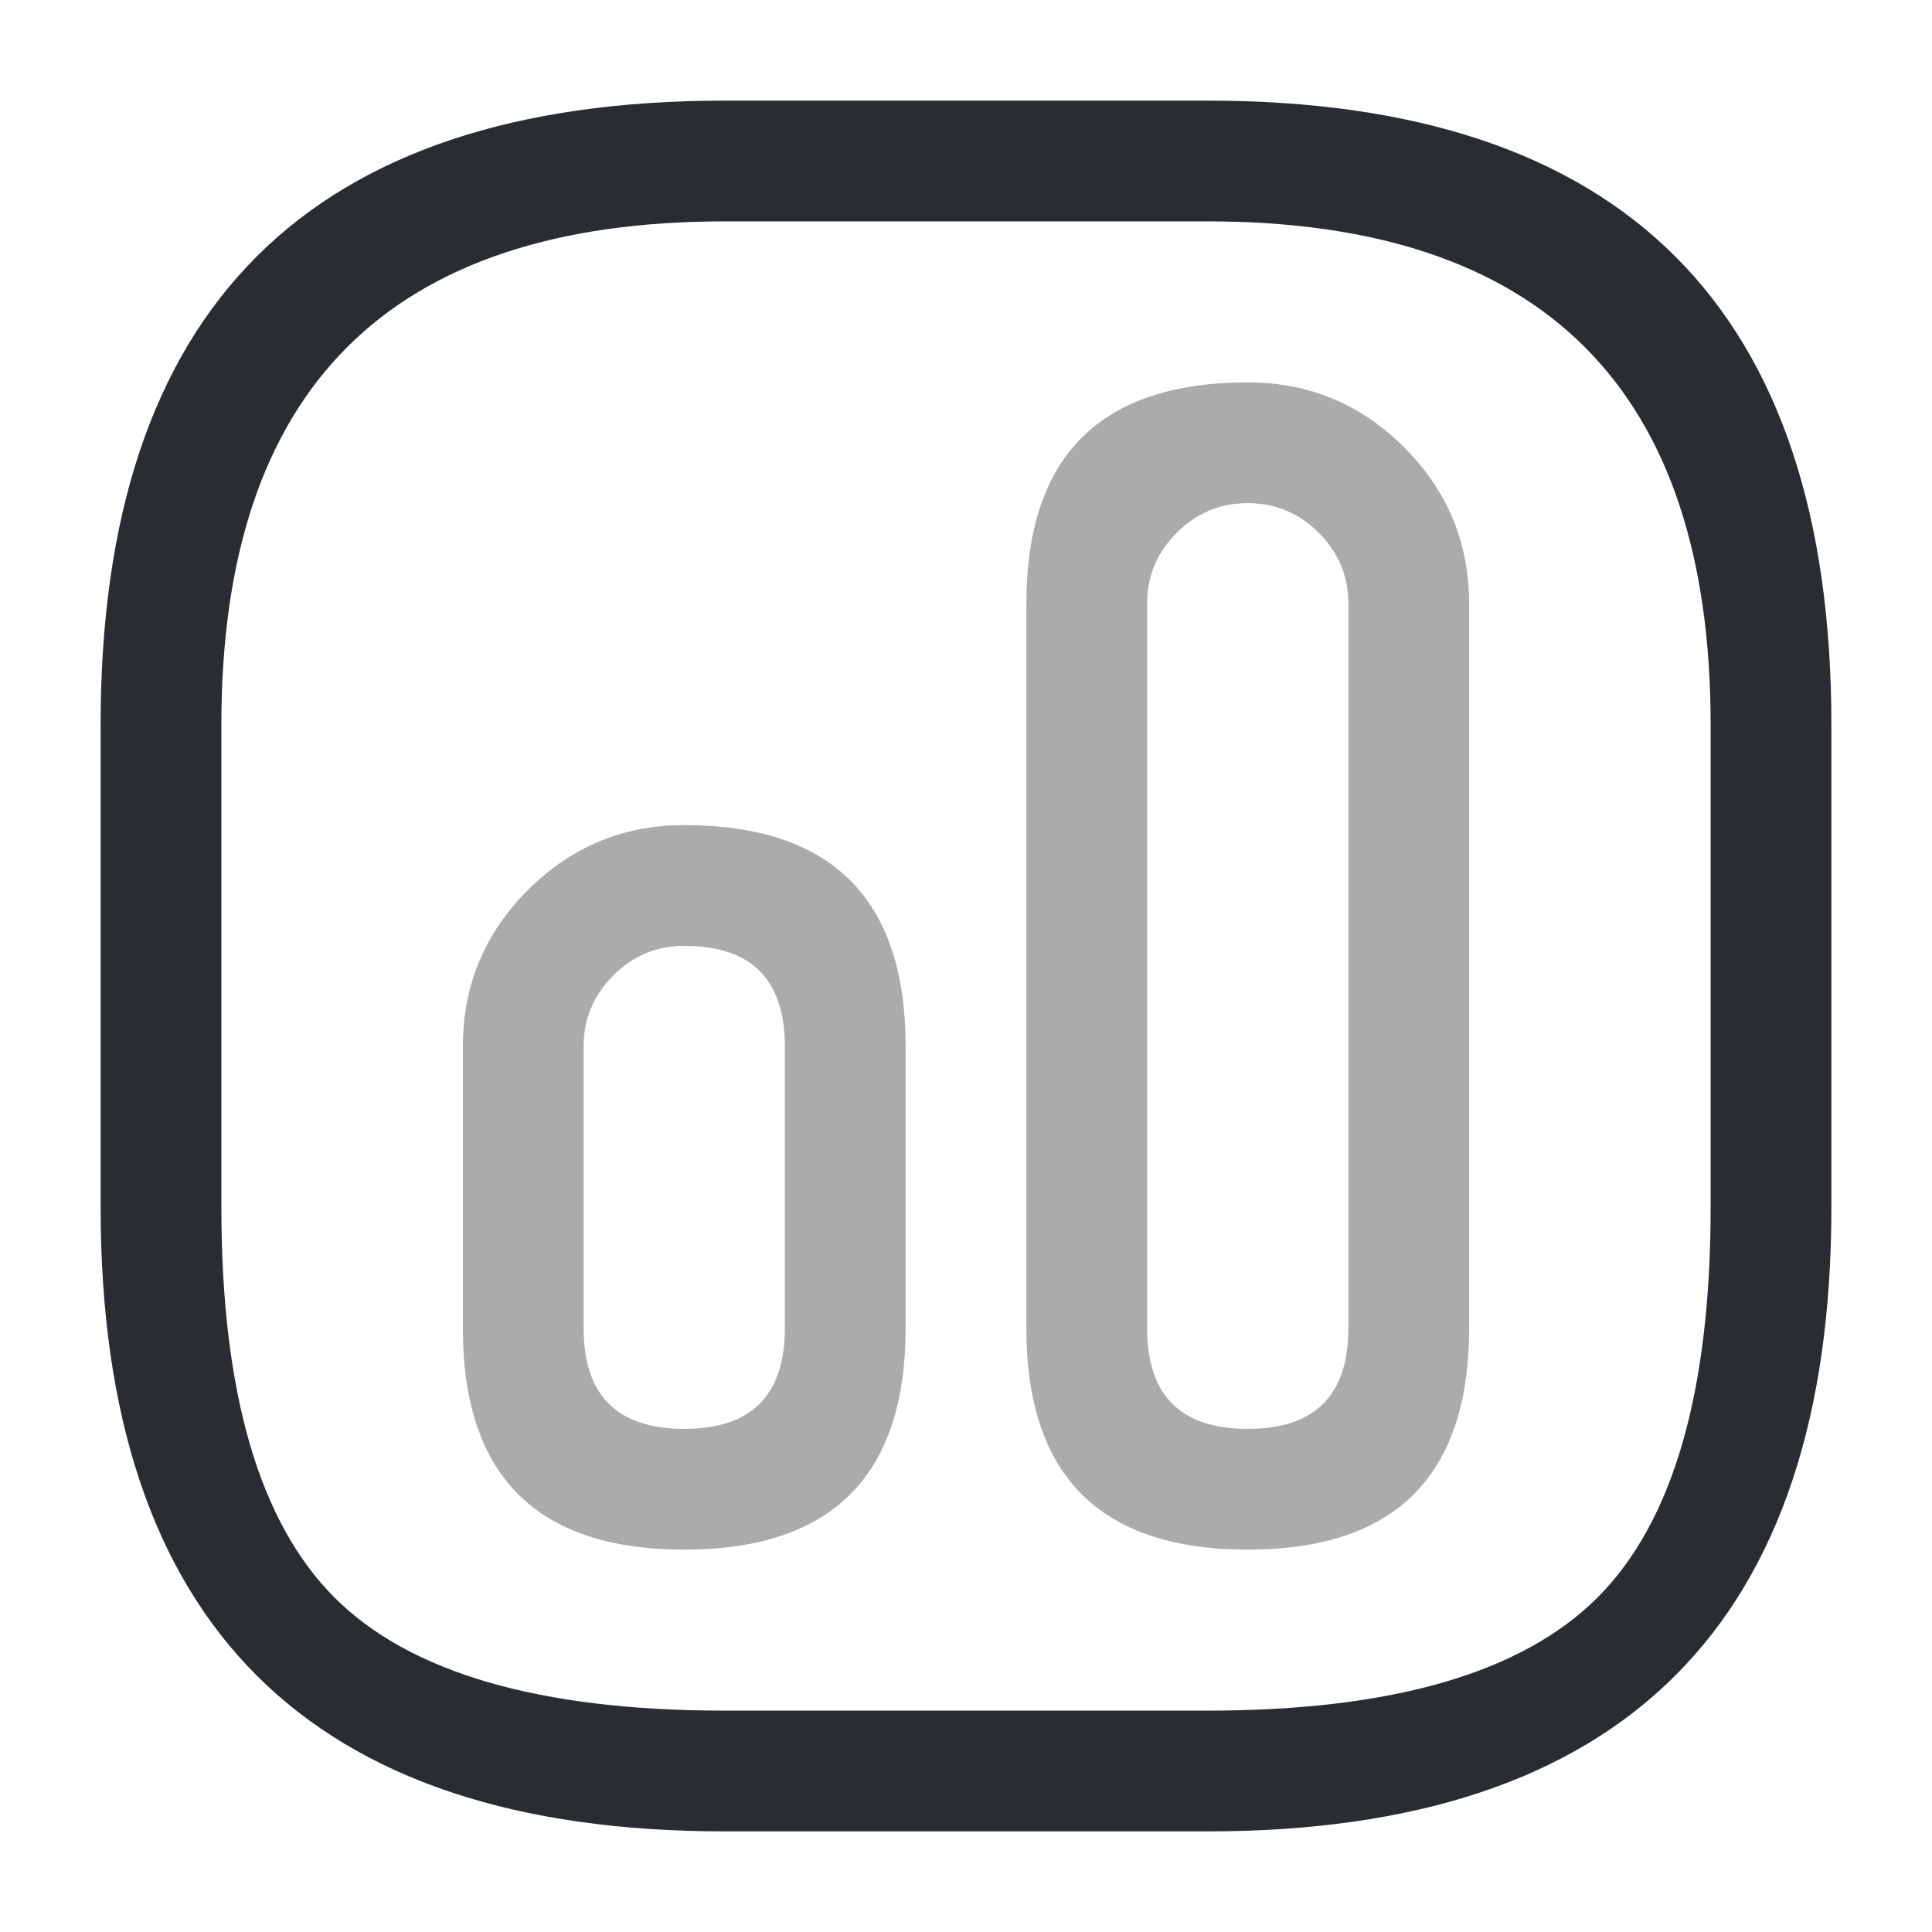<svg xmlns="http://www.w3.org/2000/svg" width="24" height="24" viewBox="0 0 24 24">
  <defs/>
  <path fill="#292D32" d="M9,22.75 Q1.25,22.75 1.25,15 L1.25,9 Q1.25,1.25 9,1.25 L15,1.25 Q22.75,1.25 22.75,9 L22.75,15 Q22.75,22.75 15,22.75 Z M9,21.25 L15,21.25 Q18.439,21.25 19.845,19.845 Q21.25,18.439 21.25,15 L21.25,9 Q21.25,2.75 15,2.75 L9,2.75 Q2.75,2.75 2.75,9 L2.75,15 Q2.75,18.439 4.155,19.845 Q5.561,21.25 9,21.25 Z"/>
  <path fill="#292D32" opacity="0.4" d="M15.5,19.25 Q12.75,19.25 12.75,16.5 L12.75,7.5 Q12.75,4.75 15.5,4.75 Q16.636,4.75 17.443,5.557 Q18.25,6.364 18.25,7.5 L18.25,16.5 Q18.25,19.25 15.5,19.25 Z M15.5,17.75 Q16.75,17.75 16.75,16.5 L16.75,7.5 Q16.75,6.986 16.382,6.618 Q16.014,6.25 15.5,6.25 Q14.986,6.25 14.618,6.618 Q14.25,6.986 14.25,7.5 L14.25,16.5 Q14.25,17.75 15.5,17.75 Z"/>
  <path fill="#292D32" opacity="0.4" d="M8.5,19.25 Q5.75,19.25 5.75,16.5 L5.75,13 Q5.75,11.864 6.557,11.057 Q7.364,10.25 8.5,10.25 Q11.25,10.25 11.25,13 L11.25,16.5 Q11.25,19.25 8.5,19.25 Z M8.5,17.75 Q9.75,17.75 9.75,16.5 L9.75,13 Q9.75,11.75 8.5,11.75 Q7.986,11.75 7.618,12.118 Q7.25,12.486 7.25,13 L7.25,16.5 Q7.25,17.75 8.5,17.75 Z"/>
</svg>

